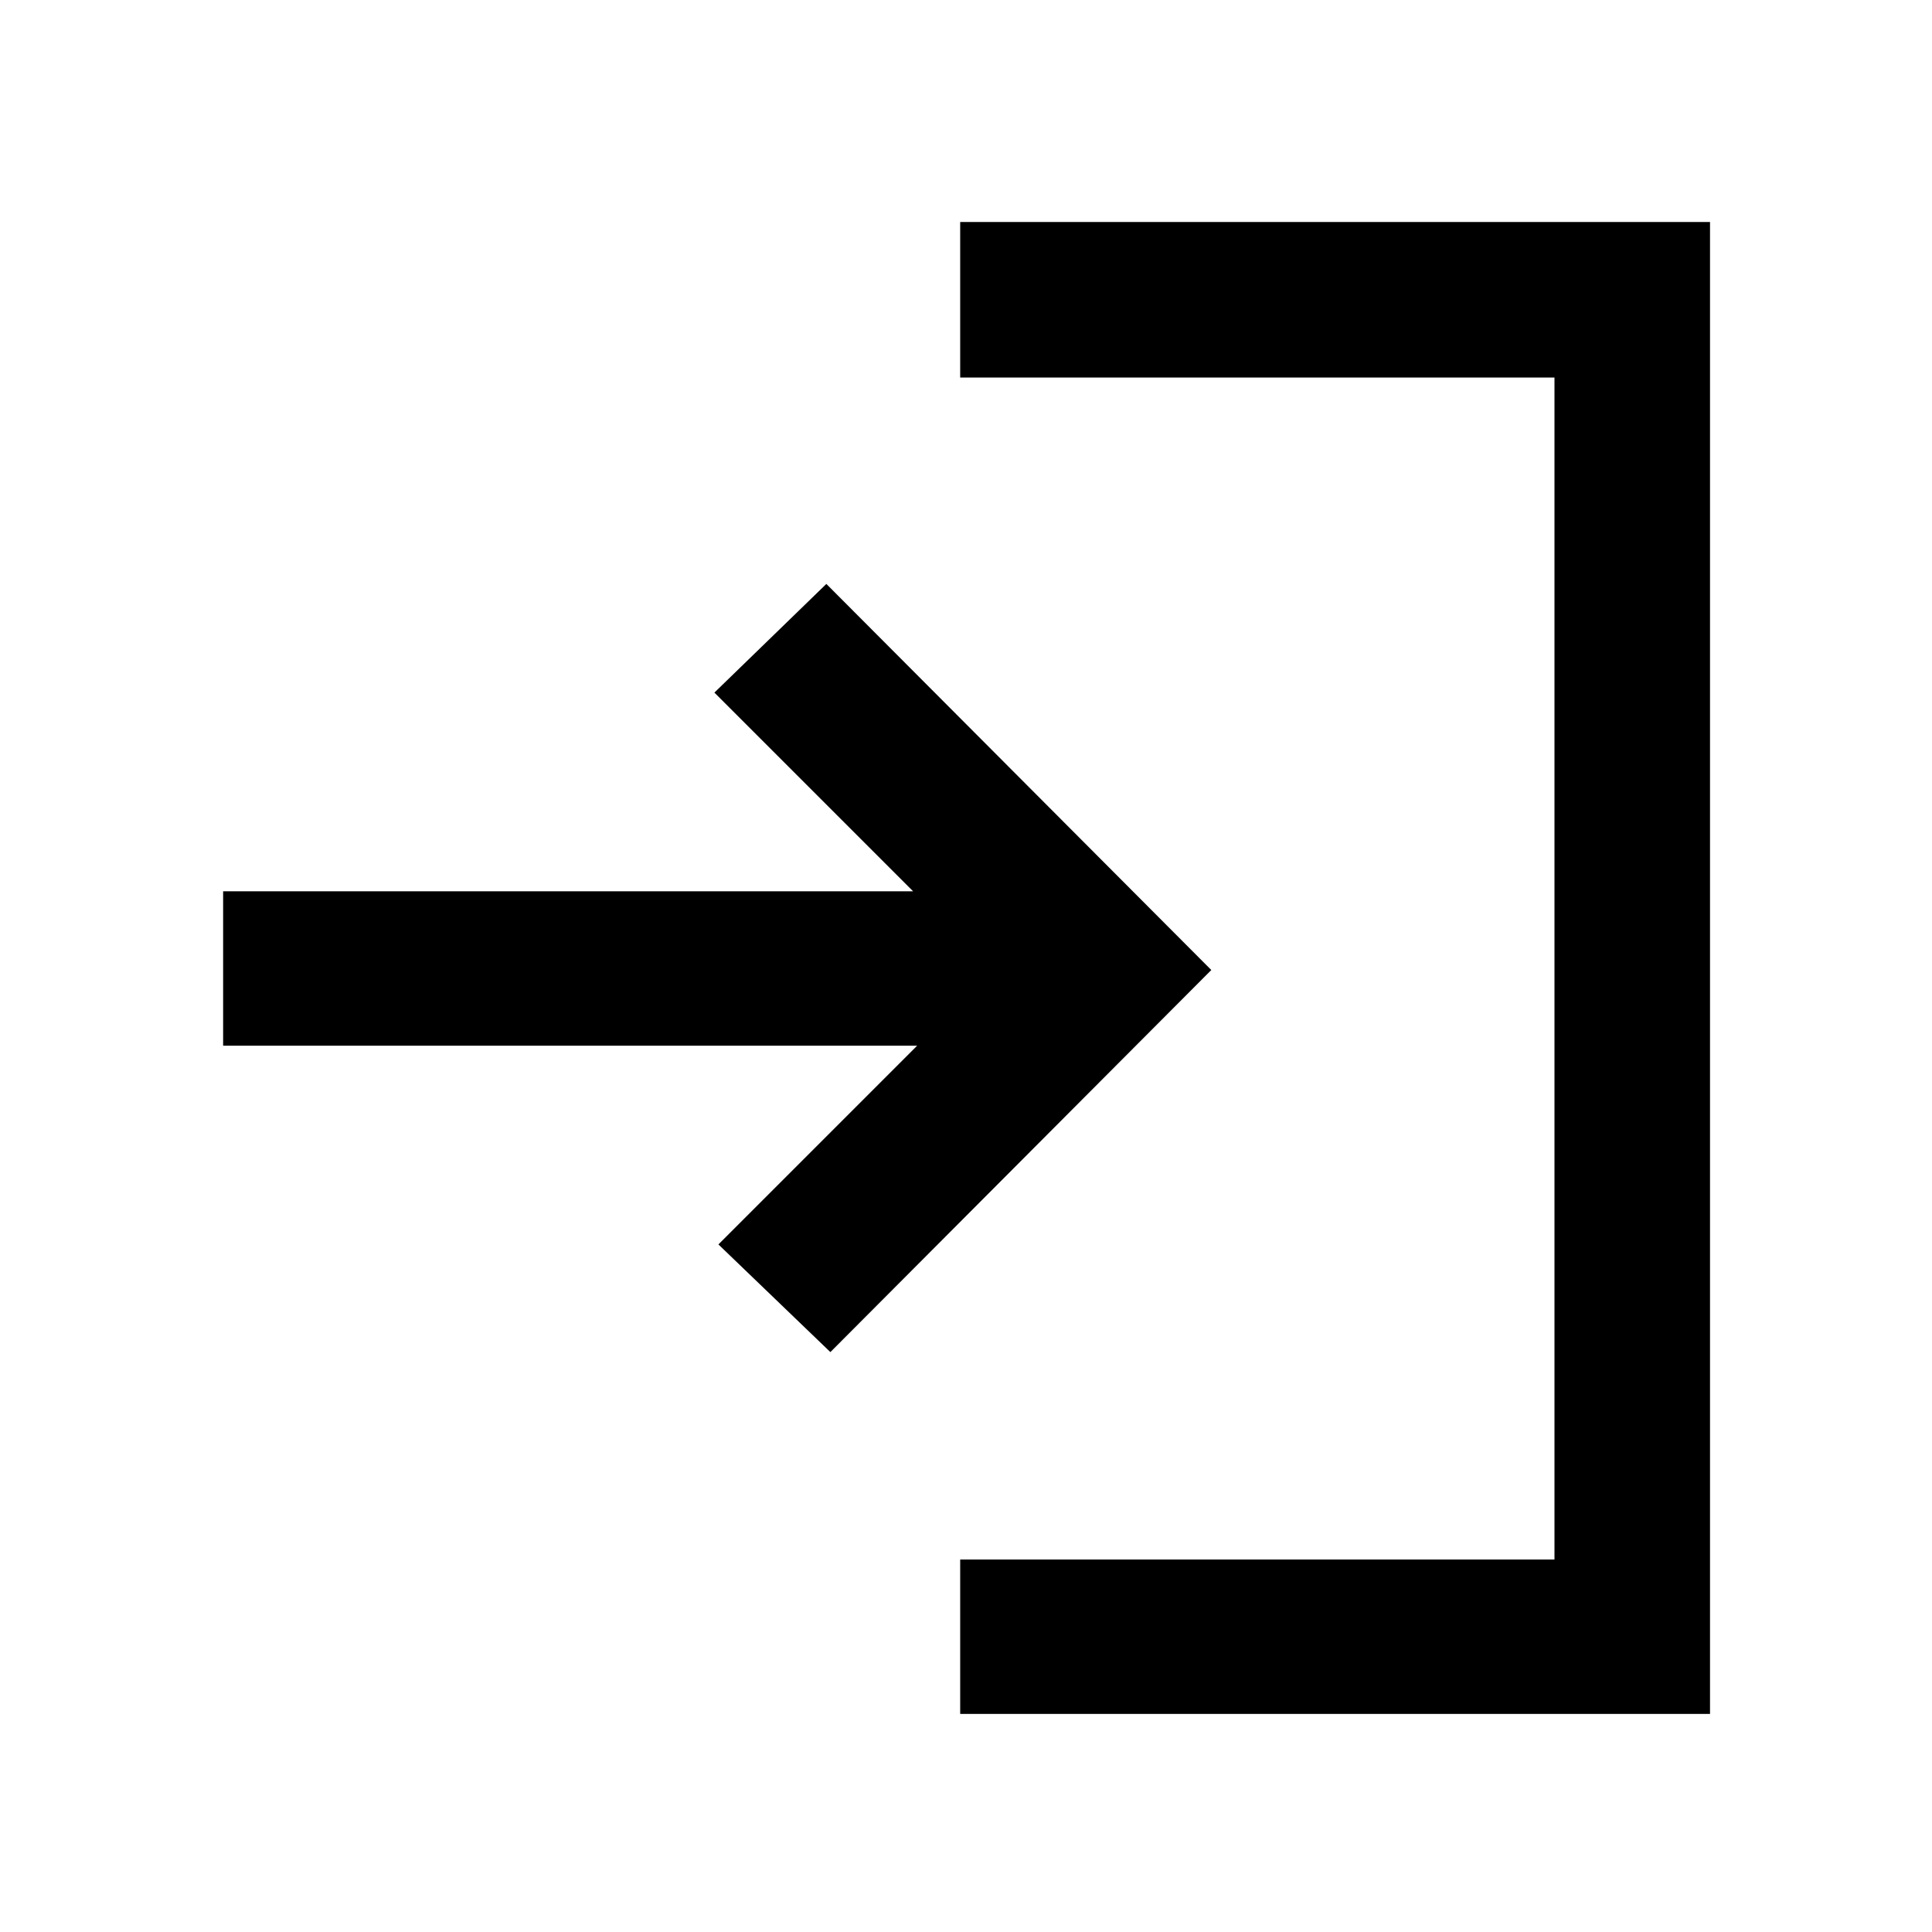 <svg xmlns="http://www.w3.org/2000/svg" height="48" viewBox="0 -960 960 960" width="48"><path d="M477.11-108.37v-76.72h295.3v-587.32h-295.3v-77.29H849.7v741.33H477.11Zm-64.5-179.78-55.63-53.5 98.74-98.74H110.87v-76.72h342.85l-98.74-98.74 55.63-54L601.89-478 412.61-288.15Z"/></svg>